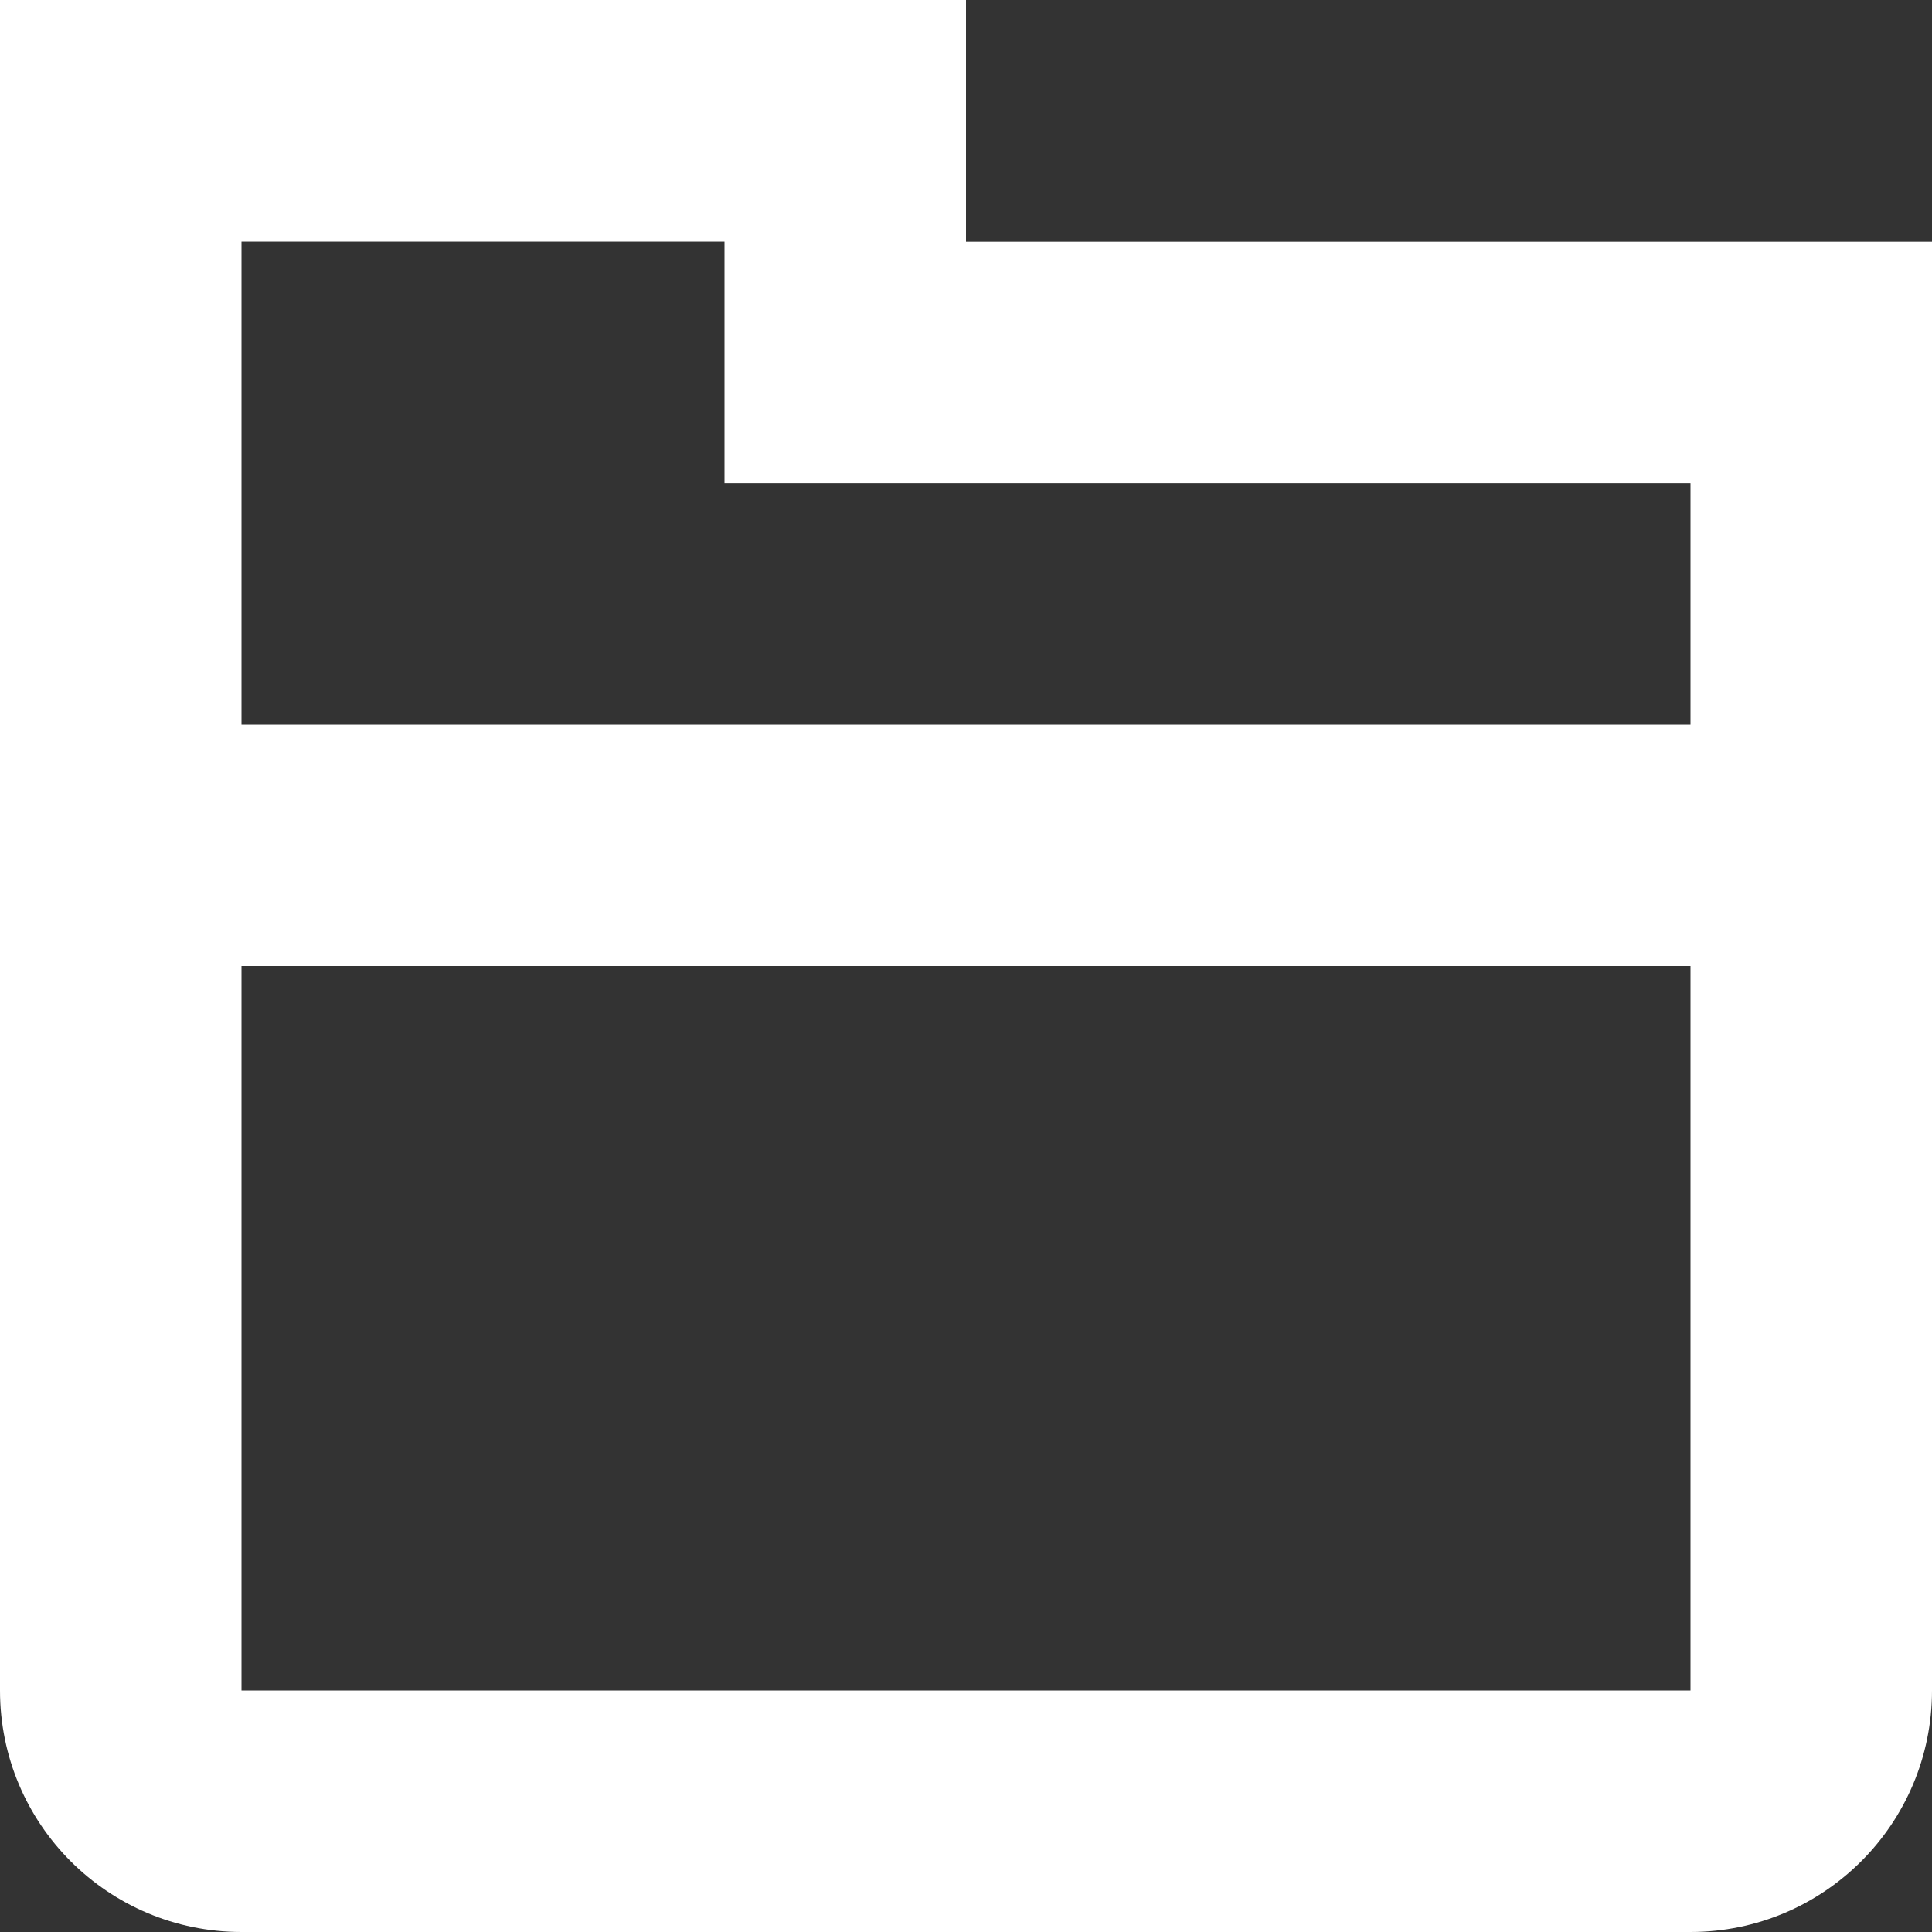 <?xml version="1.0" encoding="iso-8859-1"?>
<!-- Generator: Adobe Illustrator 15.1.0, SVG Export Plug-In . SVG Version: 6.00 Build 0)  -->
<!DOCTYPE svg PUBLIC "-//W3C//DTD SVG 1.1//EN" "http://www.w3.org/Graphics/SVG/1.1/DTD/svg11.dtd">
<svg version="1.1" xmlns="http://www.w3.org/2000/svg" xmlns:xlink="http://www.w3.org/1999/xlink" x="0px" y="0px" width="32px"
	 height="32px" viewBox="0 0 32 32" style="enable-background:new 0 0 32 32;" xml:space="preserve">
<rect x="0" y="0" width="32" height="32" fill="#333333" stroke="none"/>
<g id="Layer_1">
</g>
<g id="folder_x5F_stroke">
	<path style="fill:#FFFFFF;" d="M16,4.002V0H0v12.004v3.375V28c0,2.211,1.789,4,4,4h24c2.207,0,4-1.789,4-4V16.004v-4V4.002H16z
		 M12,4v0.002v4h4h12V12H4V4H12z M28,28H4V16h24v0.004V28z"/>
</g>
</svg>
